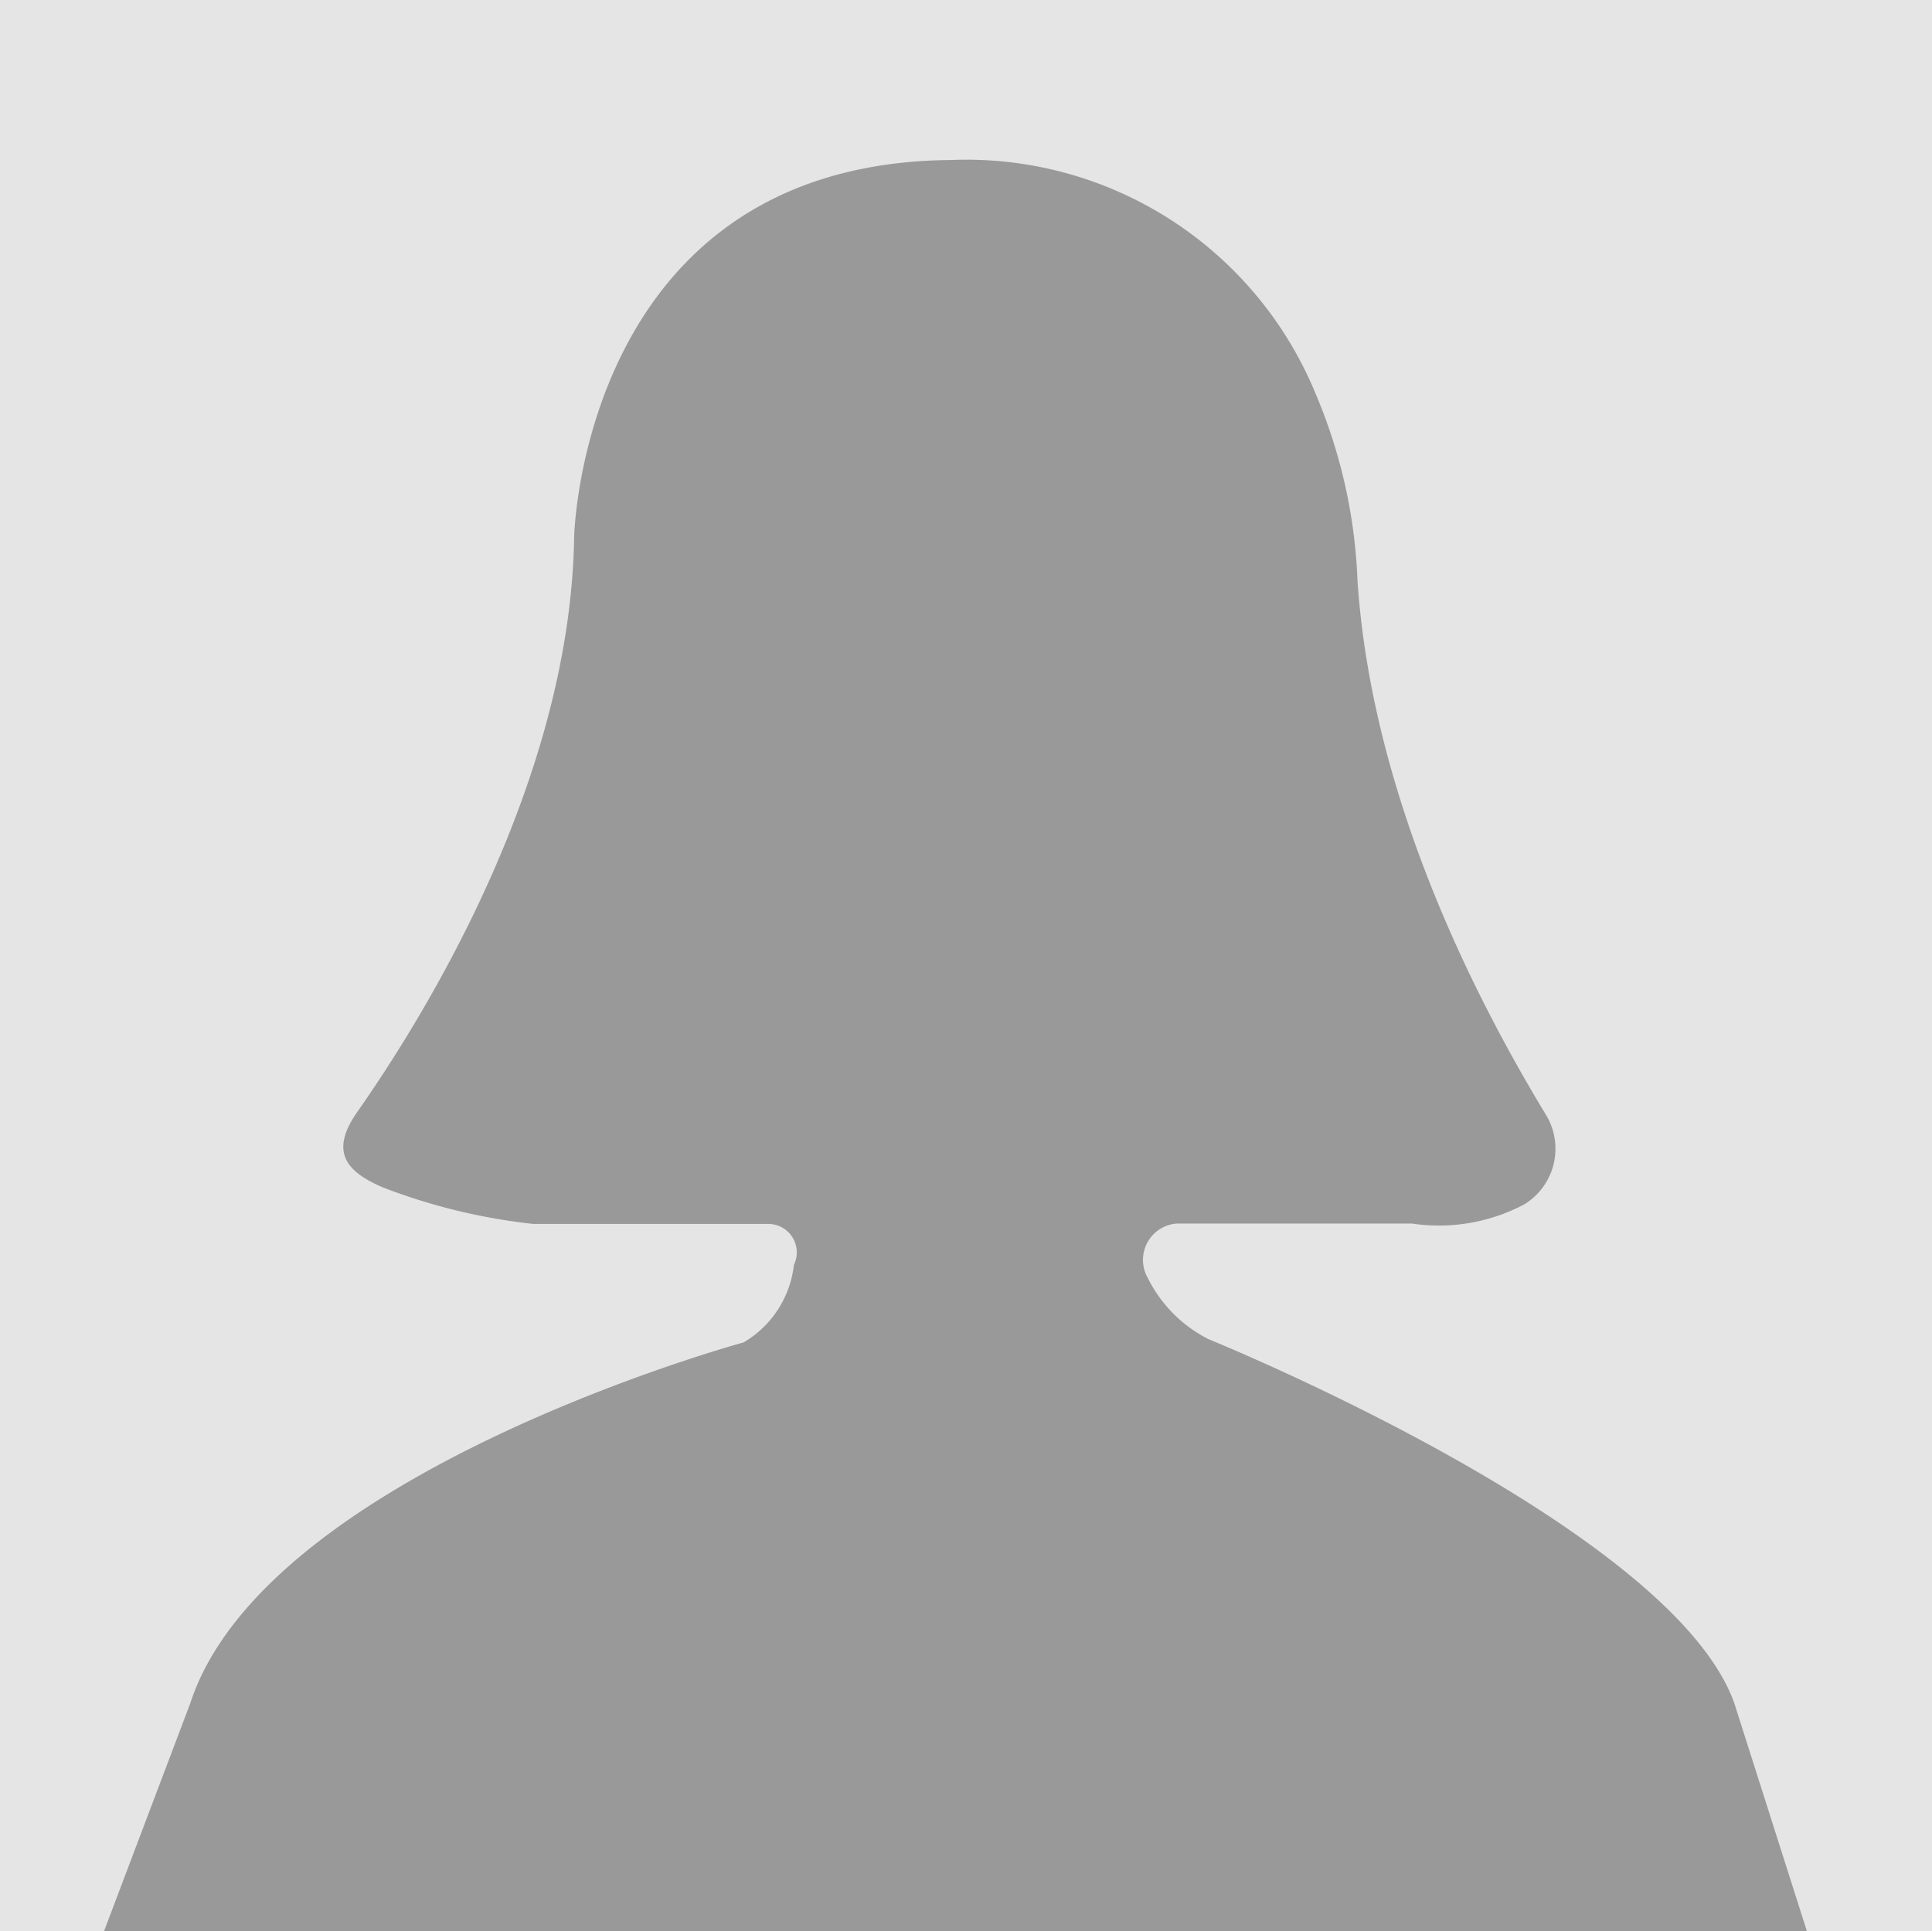 <svg xmlns="http://www.w3.org/2000/svg" viewBox="0 0 53 52.98"><defs><style>.a{fill:#e5e5e5;}.b{fill:#999;}</style></defs><title>user_f</title><rect class="a" width="53" height="52.98"/><path class="b" d="M5.22,46.73c2.06-6.33,15.18-9.9,15.18-9.9a2.84,2.84,0,0,0,1.38-2.13.78.78,0,0,0-.7-1.12H14.63a16.33,16.33,0,0,1-4.12-1c-1.06-.45-1.42-1-.76-2,1.93-2.74,5.9-9.19,6-15.85,0,0,.22-10.26,10.34-10.34a10.36,10.36,0,0,1,10,6.41,14.52,14.52,0,0,1,1.15,5.13c.42,6.35,3.66,12.16,5.16,14.64a1.79,1.79,0,0,1-.58,2.47,5,5,0,0,1-3.08.53H32.27a1,1,0,0,0-.79,1.48,3.76,3.76,0,0,0,1.67,1.69s12.73,5.16,14.43,10l2,6.28H2.84Z"/></svg>